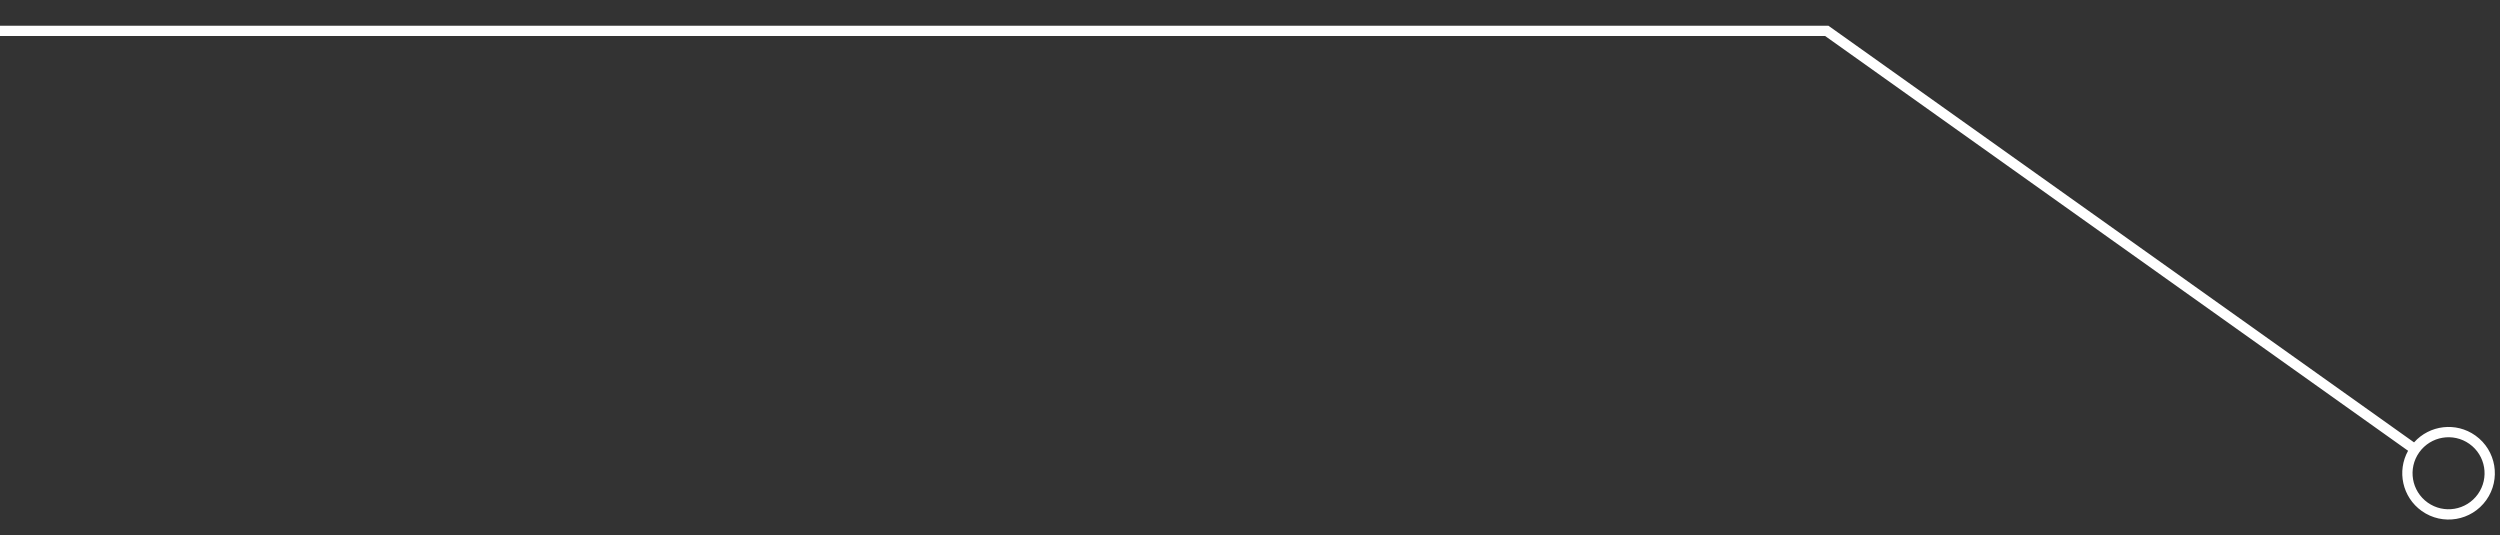 <?xml version="1.0" encoding="UTF-8"?>
<svg width="243px" height="52px" viewBox="0 0 243 52" version="1.1" xmlns="http://www.w3.org/2000/svg" xmlns:xlink="http://www.w3.org/1999/xlink">
    <rect x="0" y="0" width="243" height="52" fill="#333333" stroke="none"/>
    <title>编组 17</title>
    <g id="首页" stroke="none" stroke-width="1" fill="none" fill-rule="evenodd">
        <g id="画板" transform="translate(-1987, -171)">
            <g id="编组-47" transform="translate(1987, 171)">
                <rect id="矩形" x="0" y="0" width="243" height="52"></rect>
                <g id="路径-17" transform="translate(0, 3)" fill="#FFFFFF" fill-rule="nonzero">
                    <path id="路径-16" d="M177.722,-0.5 L177.852,-0.407 L234.646,40 C236.153,38.311 238.721,37.991 240.609,39.333 C242.634,40.774 243.107,43.584 241.667,45.609 C240.226,47.634 237.416,48.107 235.391,46.667 C233.504,45.324 232.964,42.793 234.065,40.815 L177.403,0.5 L0,0.5 L0,-0.5 L177.722,-0.5 Z M235.148,40.971 C234.028,42.546 234.396,44.731 235.971,45.852 C237.546,46.972 239.731,46.604 240.852,45.029 C241.972,43.454 241.604,41.269 240.029,40.148 C238.454,39.028 236.269,39.396 235.148,40.971 Z"></path>
                </g>
            </g>
        </g>
    </g>
</svg>
